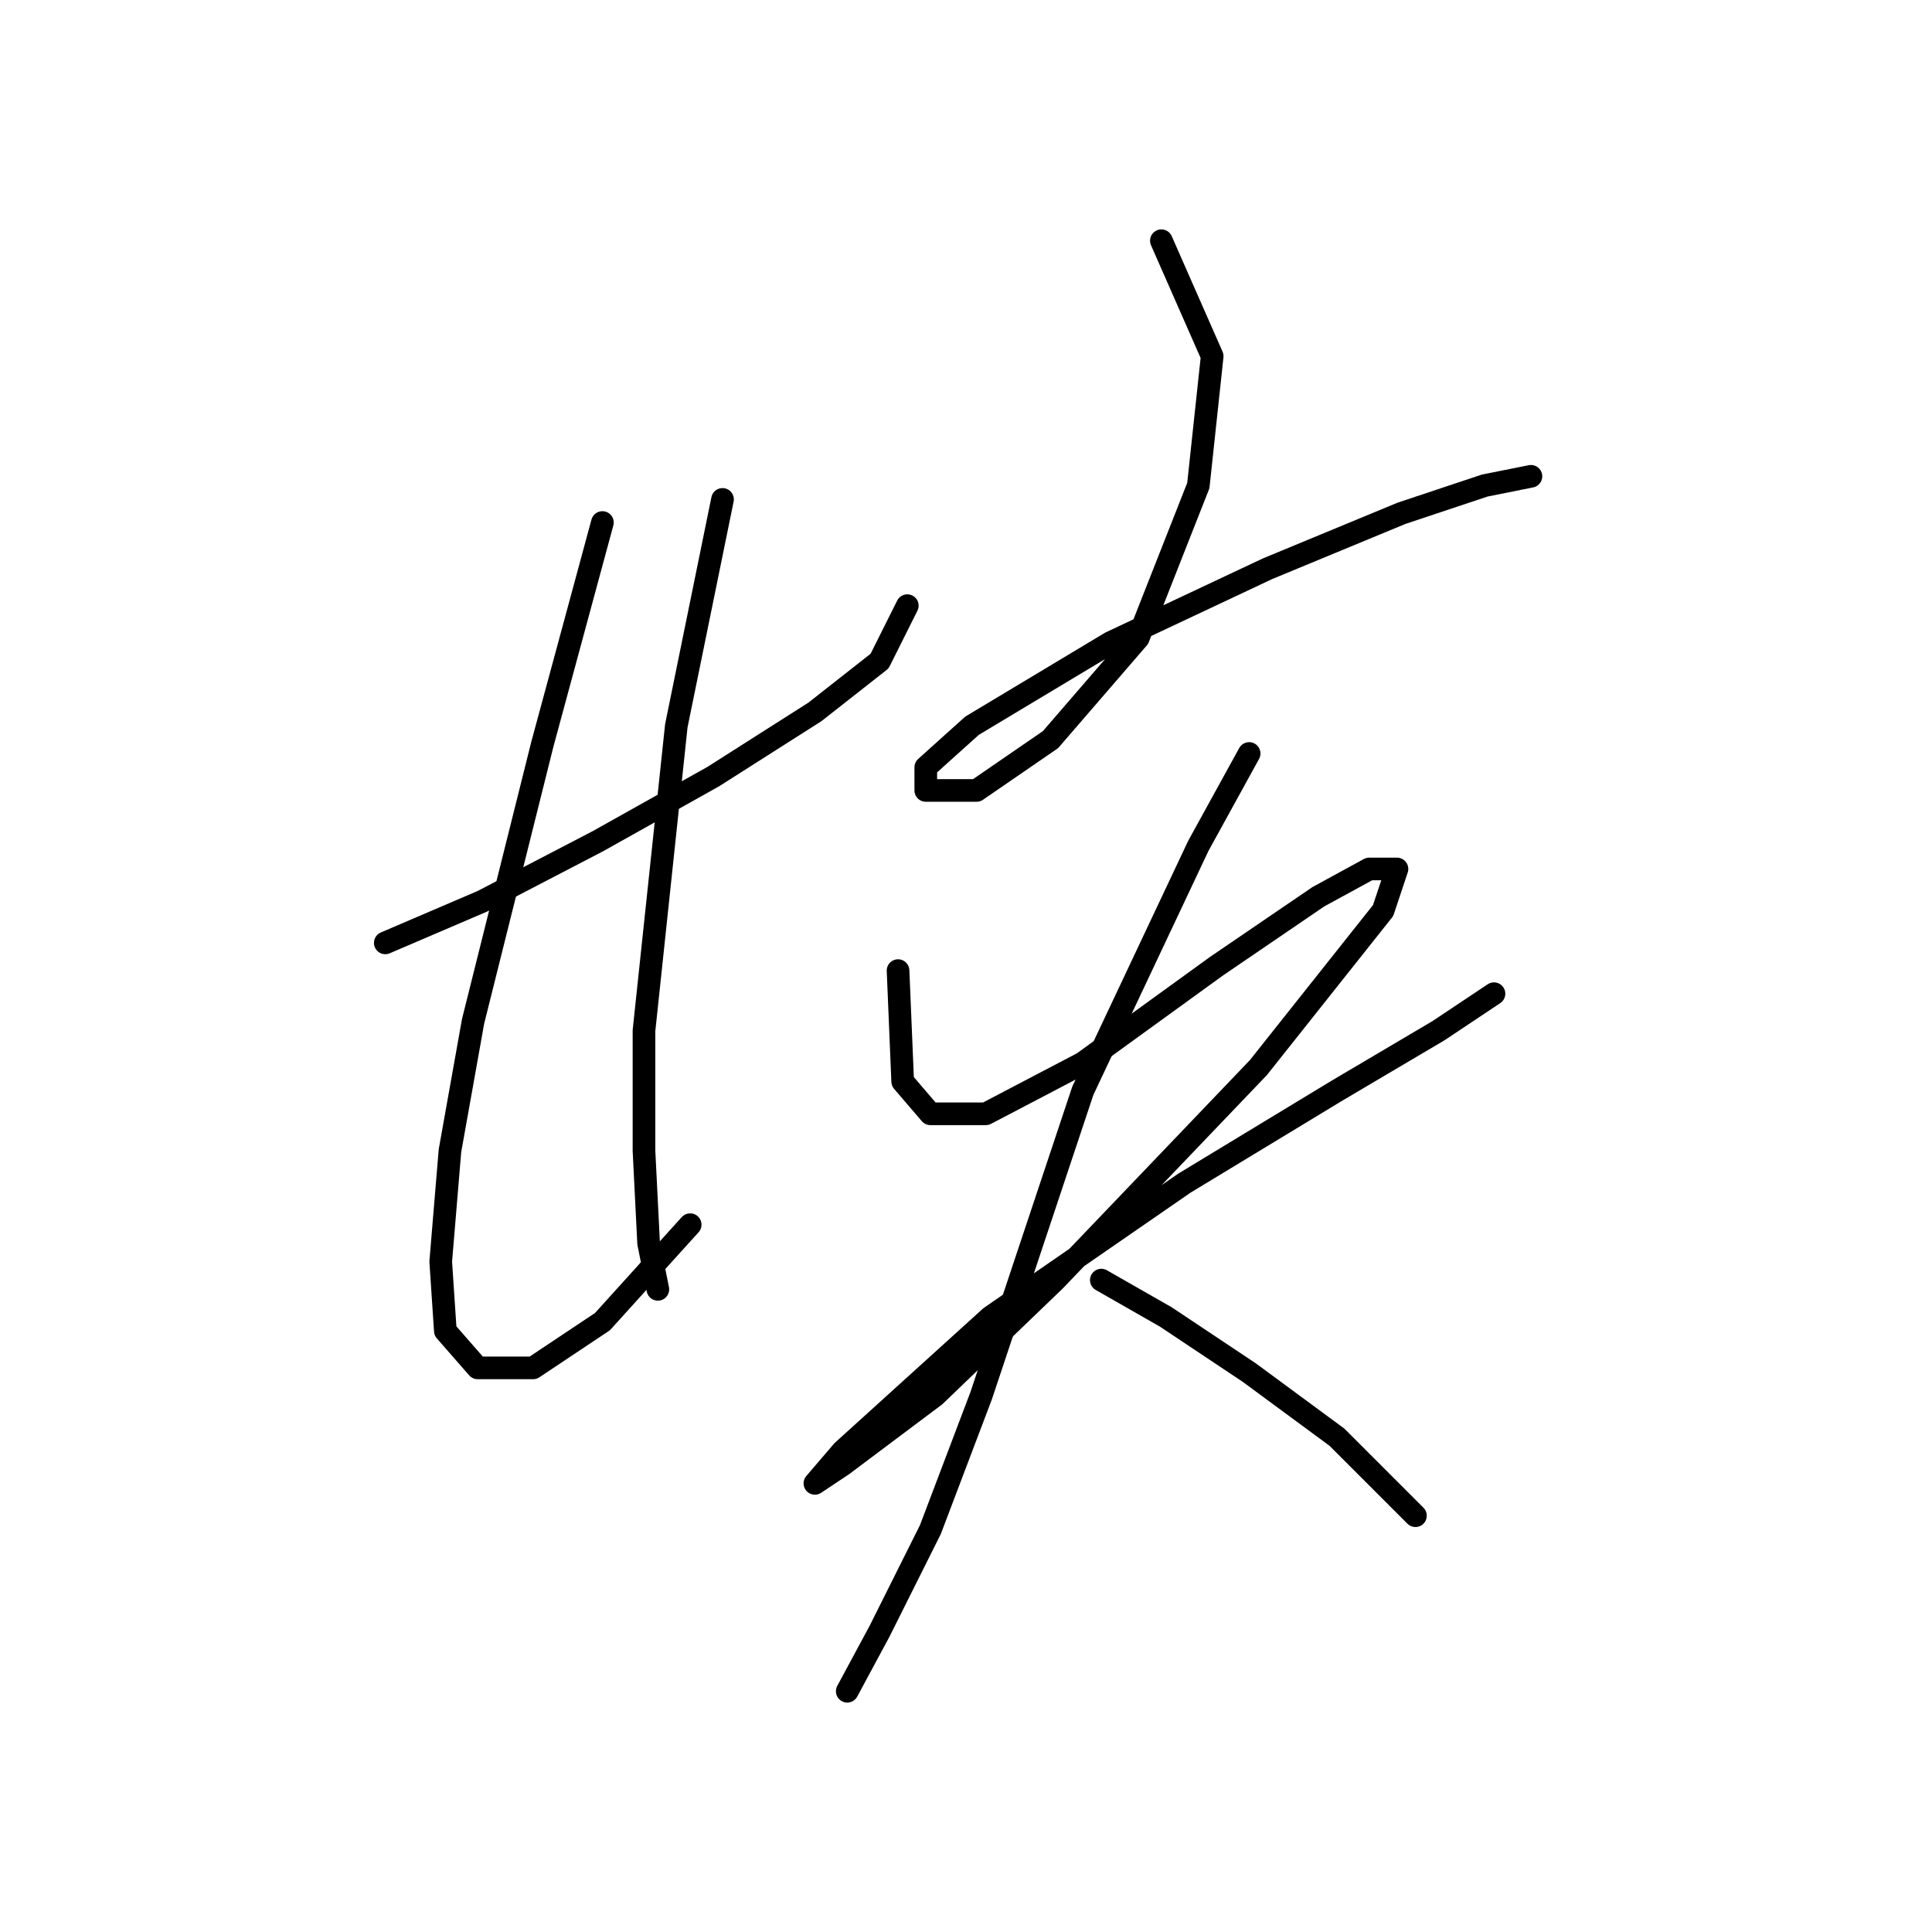 <?xml version="1.0" standalone="no"?>
    <svg width="256" height="256" xmlns="http://www.w3.org/2000/svg" version="1.1">
    <polyline stroke="black" stroke-width="3" stroke-linecap="round" fill="transparent" stroke-linejoin="round" points="51.053 124.937 63.907 119.428 79.21 111.47 94.513 102.901 107.979 94.331 116.549 87.598 120.222 80.253 120.222 80.253 " />
        <polyline stroke="black" stroke-width="3" stroke-linecap="round" fill="transparent" stroke-linejoin="round" points="79.822 69.235 71.865 98.616 62.683 135.343 59.622 152.482 58.398 167.173 59.01 176.354 63.295 181.251 70.64 181.251 79.822 175.13 91.452 162.276 91.452 162.276 " />
        <polyline stroke="black" stroke-width="3" stroke-linecap="round" fill="transparent" stroke-linejoin="round" points="95.737 66.174 89.616 96.168 85.331 136.567 85.331 152.482 85.943 164.724 87.168 170.845 87.168 170.845 " />
        <polyline stroke="black" stroke-width="3" stroke-linecap="round" fill="transparent" stroke-linejoin="round" points="153.888 31.896 160.621 47.198 158.785 64.338 150.827 84.537 139.197 98.004 129.403 104.737 122.67 104.737 122.67 101.677 128.791 96.168 147.155 85.149 167.966 75.356 185.718 68.01 196.736 64.338 202.857 63.113 202.857 63.113 " />
        <polyline stroke="black" stroke-width="3" stroke-linecap="round" fill="transparent" stroke-linejoin="round" points="118.997 128.61 119.61 143.3 123.282 147.585 130.628 147.585 143.482 140.852 161.233 127.997 174.7 118.816 181.433 115.143 185.106 115.143 183.269 120.652 166.742 141.464 139.809 169.621 123.894 184.924 111.652 194.106 107.979 196.554 111.652 192.269 131.24 174.518 156.948 156.767 177.148 144.524 190.615 136.567 197.96 131.67 197.96 131.67 " />
        <polyline stroke="black" stroke-width="3" stroke-linecap="round" fill="transparent" stroke-linejoin="round" points="165.518 99.84 158.785 112.082 143.482 144.524 130.015 184.924 123.282 202.675 116.549 216.142 112.264 224.099 112.264 224.099 " />
        <polyline stroke="black" stroke-width="3" stroke-linecap="round" fill="transparent" stroke-linejoin="round" points="145.93 169.621 154.5 174.518 165.518 181.863 177.148 190.433 187.554 200.839 187.554 200.839 " />
        </svg>